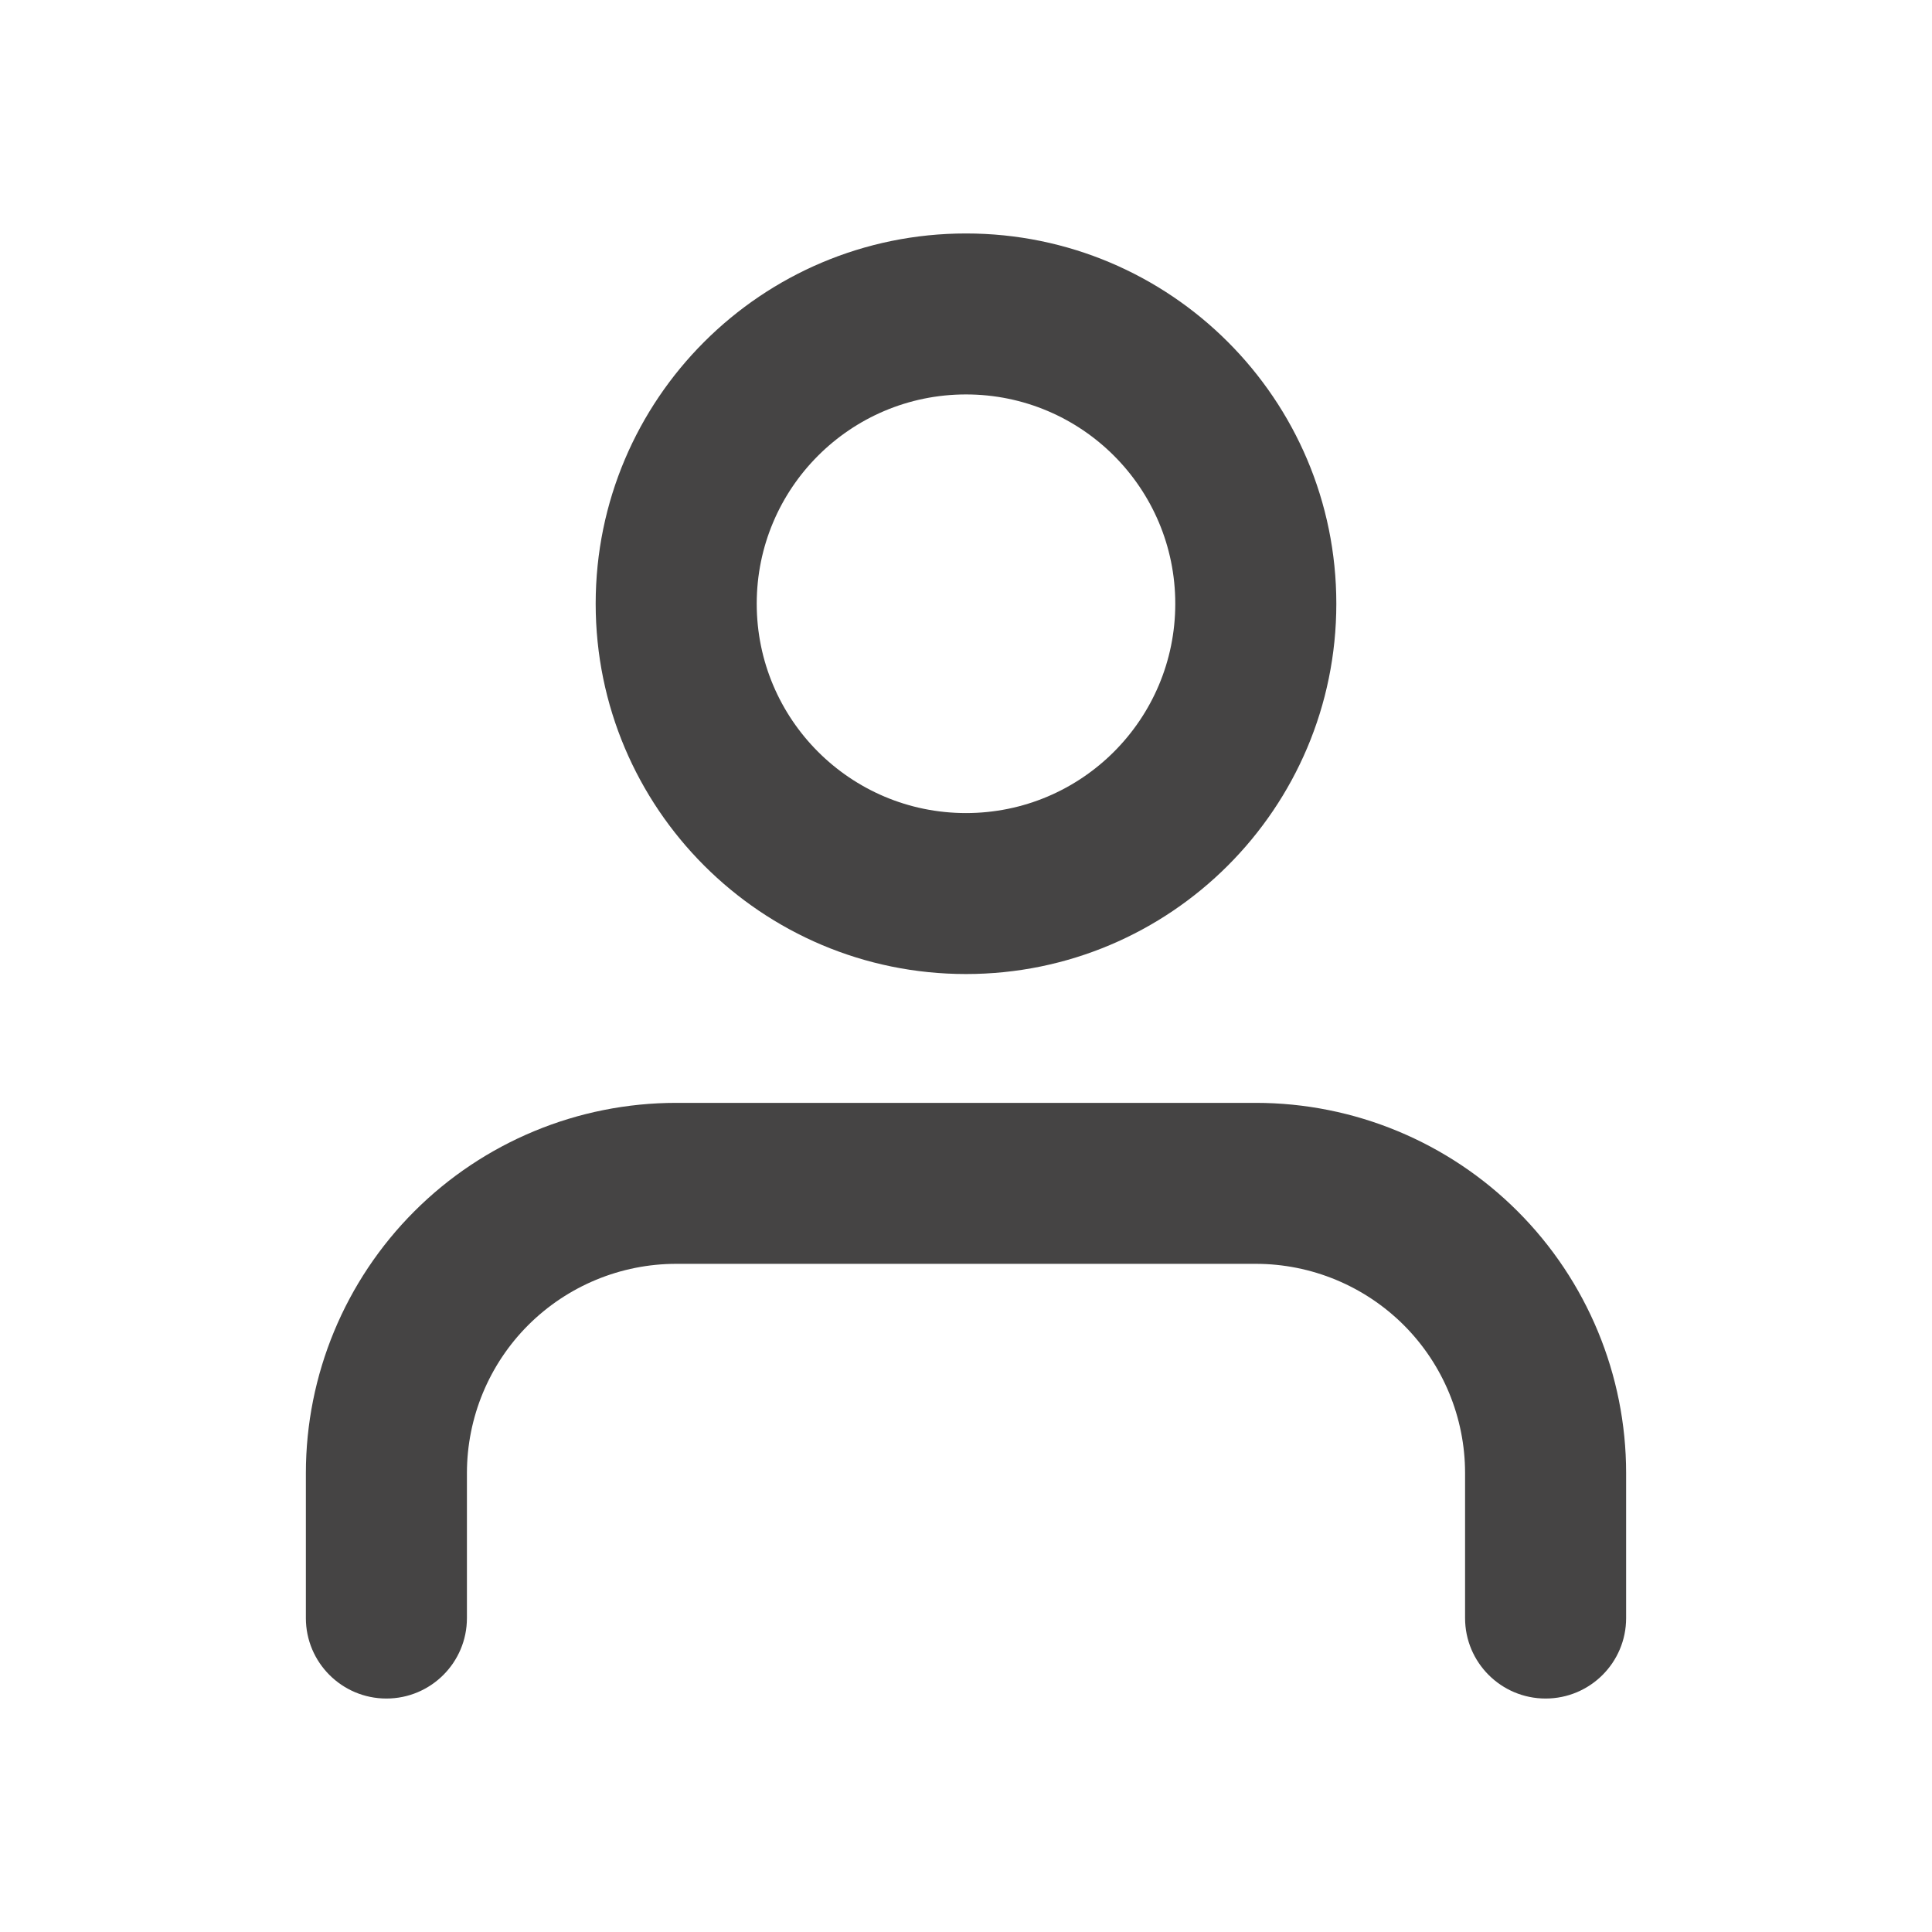 <svg width="25" height="25" viewBox="0 0 25 25" fill="none" xmlns="http://www.w3.org/2000/svg">
<path fill-rule="evenodd" clip-rule="evenodd" d="M5.362 15.674C6.26 14.776 7.479 14.271 8.75 14.271H16.25C17.521 14.271 18.74 14.776 19.638 15.674C20.537 16.573 21.042 17.792 21.042 19.062V20.938C21.042 21.513 20.575 21.979 20 21.979C19.425 21.979 18.958 21.513 18.958 20.938V19.062C18.958 18.344 18.673 17.655 18.165 17.147C17.657 16.64 16.968 16.354 16.25 16.354H8.75C8.032 16.354 7.343 16.64 6.835 17.147C6.327 17.655 6.042 18.344 6.042 19.062V20.938C6.042 21.513 5.575 21.979 5 21.979C4.425 21.979 3.958 21.513 3.958 20.938V19.062C3.958 17.792 4.463 16.573 5.362 15.674Z" fill="#454444"/>
<path fill-rule="evenodd" clip-rule="evenodd" d="M12.5 5.104C11.004 5.104 9.792 6.317 9.792 7.812C9.792 9.308 11.004 10.521 12.5 10.521C13.996 10.521 15.208 9.308 15.208 7.812C15.208 6.317 13.996 5.104 12.5 5.104ZM7.708 7.812C7.708 5.166 9.854 3.021 12.5 3.021C15.146 3.021 17.292 5.166 17.292 7.812C17.292 10.459 15.146 12.604 12.5 12.604C9.854 12.604 7.708 10.459 7.708 7.812Z" fill="#454444"/>
</svg>
